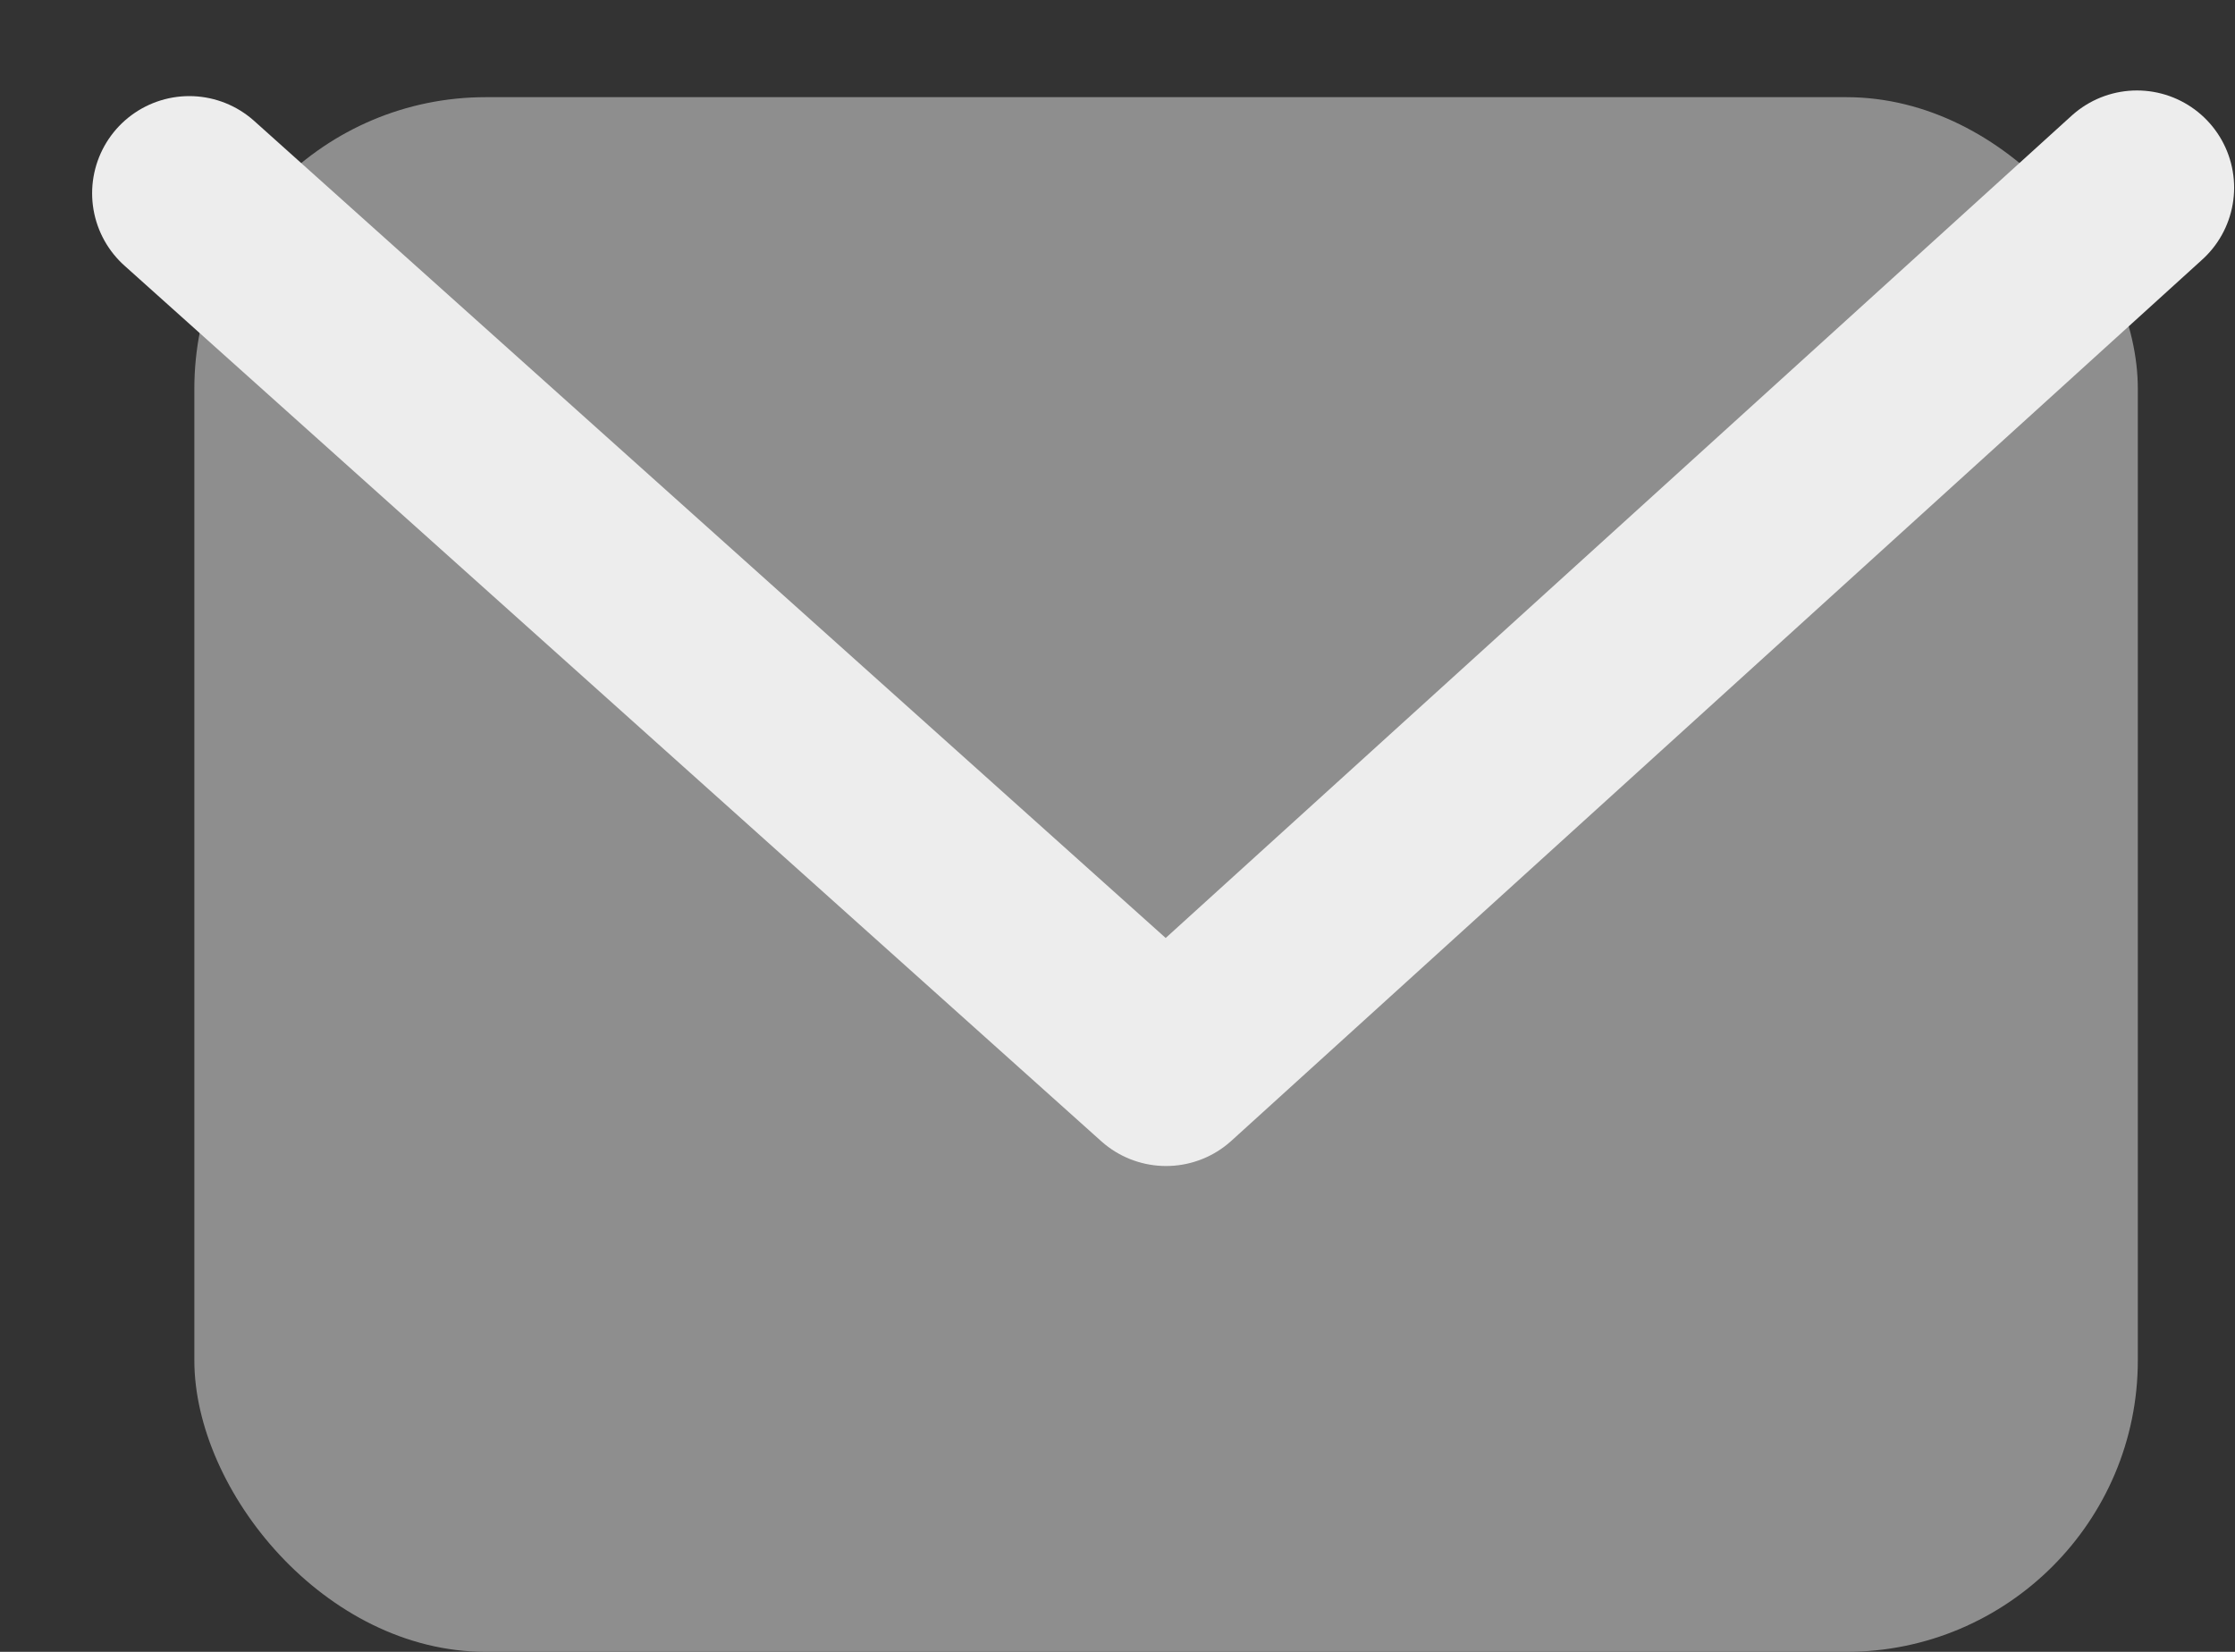 <?xml version="1.0" encoding="UTF-8"?>
<svg width="23px" height="17px" viewBox="0 0 23 17" version="1.1" xmlns="http://www.w3.org/2000/svg" xmlns:xlink="http://www.w3.org/1999/xlink">
    <rect x="0" y="0" width="23" height="17" fill="#333333" stroke="none"/>
    <!-- Generator: Sketch 48.2 (47327) - http://www.bohemiancoding.com/sketch -->
    <title>Group</title>
    <desc>Created with Sketch.</desc>
    <defs></defs>
    <g id="Desktop-HD-Copy-51" stroke="none" stroke-width="1" fill="none" fill-rule="evenodd" transform="translate(-117, -1617)">
        <g id="Group-6" transform="translate(0, 1482)">
            <g id="Group" transform="translate(118, 136)">
                <rect id="Rectangle-6" fill="#8E8E8E" x="1" y="0" width="20" height="16" rx="3"></rect>
                <polyline id="Path-2" stroke="#EDEDED" stroke-width="2" stroke-linecap="round" stroke-linejoin="round" points="20.991 0.931 11 10 0.948 0.989"></polyline>
            </g>
        </g>
    </g>
</svg>